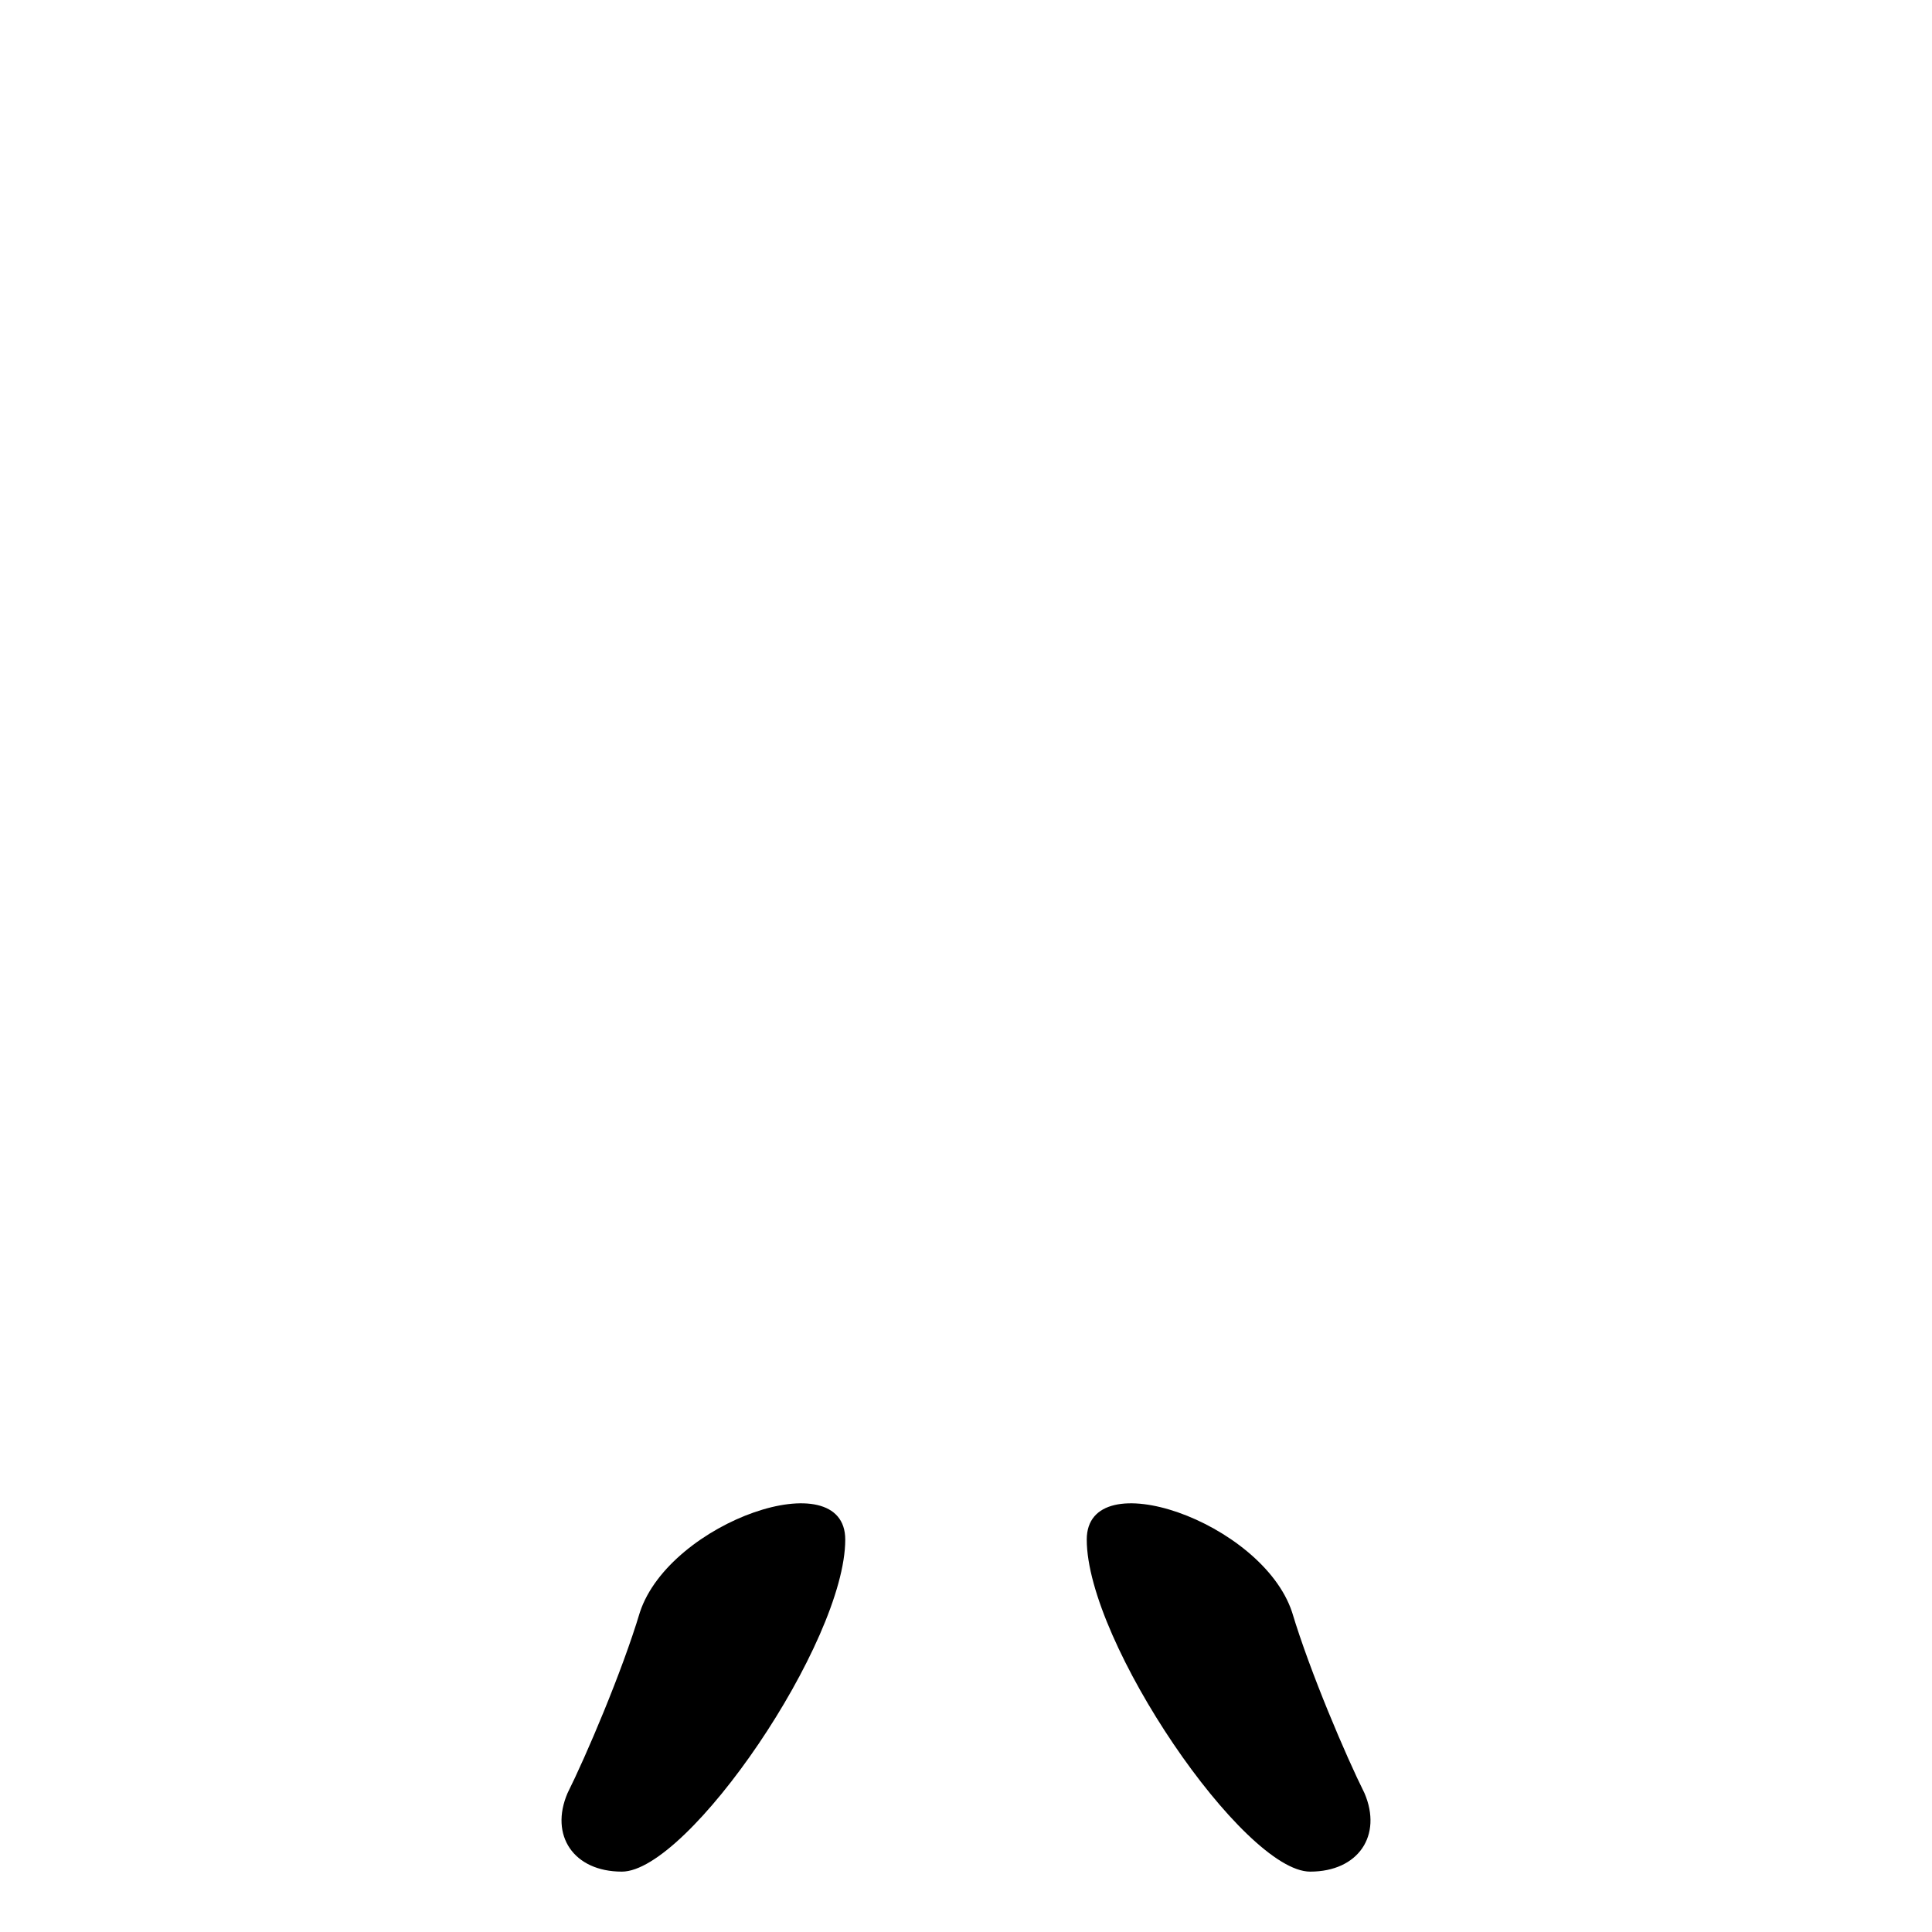 <?xml version="1.0" standalone="no"?>
<!DOCTYPE svg PUBLIC "-//W3C//DTD SVG 20010904//EN"
 "http://www.w3.org/TR/2001/REC-SVG-20010904/DTD/svg10.dtd">
<svg version="1.0" xmlns="http://www.w3.org/2000/svg"
 width="32pt" height="32pt" viewBox="0 0 32 32"
 preserveAspectRatio="xMidYMid meet">
<g transform="translate(0,32) scale(0.1,-0.1)"
fill="#000000" stroke="none">
<path fill="#000000" stroke="none" d="M106 53 c-3 -10 -9 -24 -12 -30 -3 -7
1 -13 9 -13 11 0 37 38 37 55 0 13 -29 3 -34 -12z"/>
<path fill="#000000" stroke="none" d="M180 65 c0 -17 26 -55 37 -55 8 0 12 6
9 13 -3 6 -9 20 -12 30 -5 15 -34 25 -34 12z"/>
</g>
</svg>
